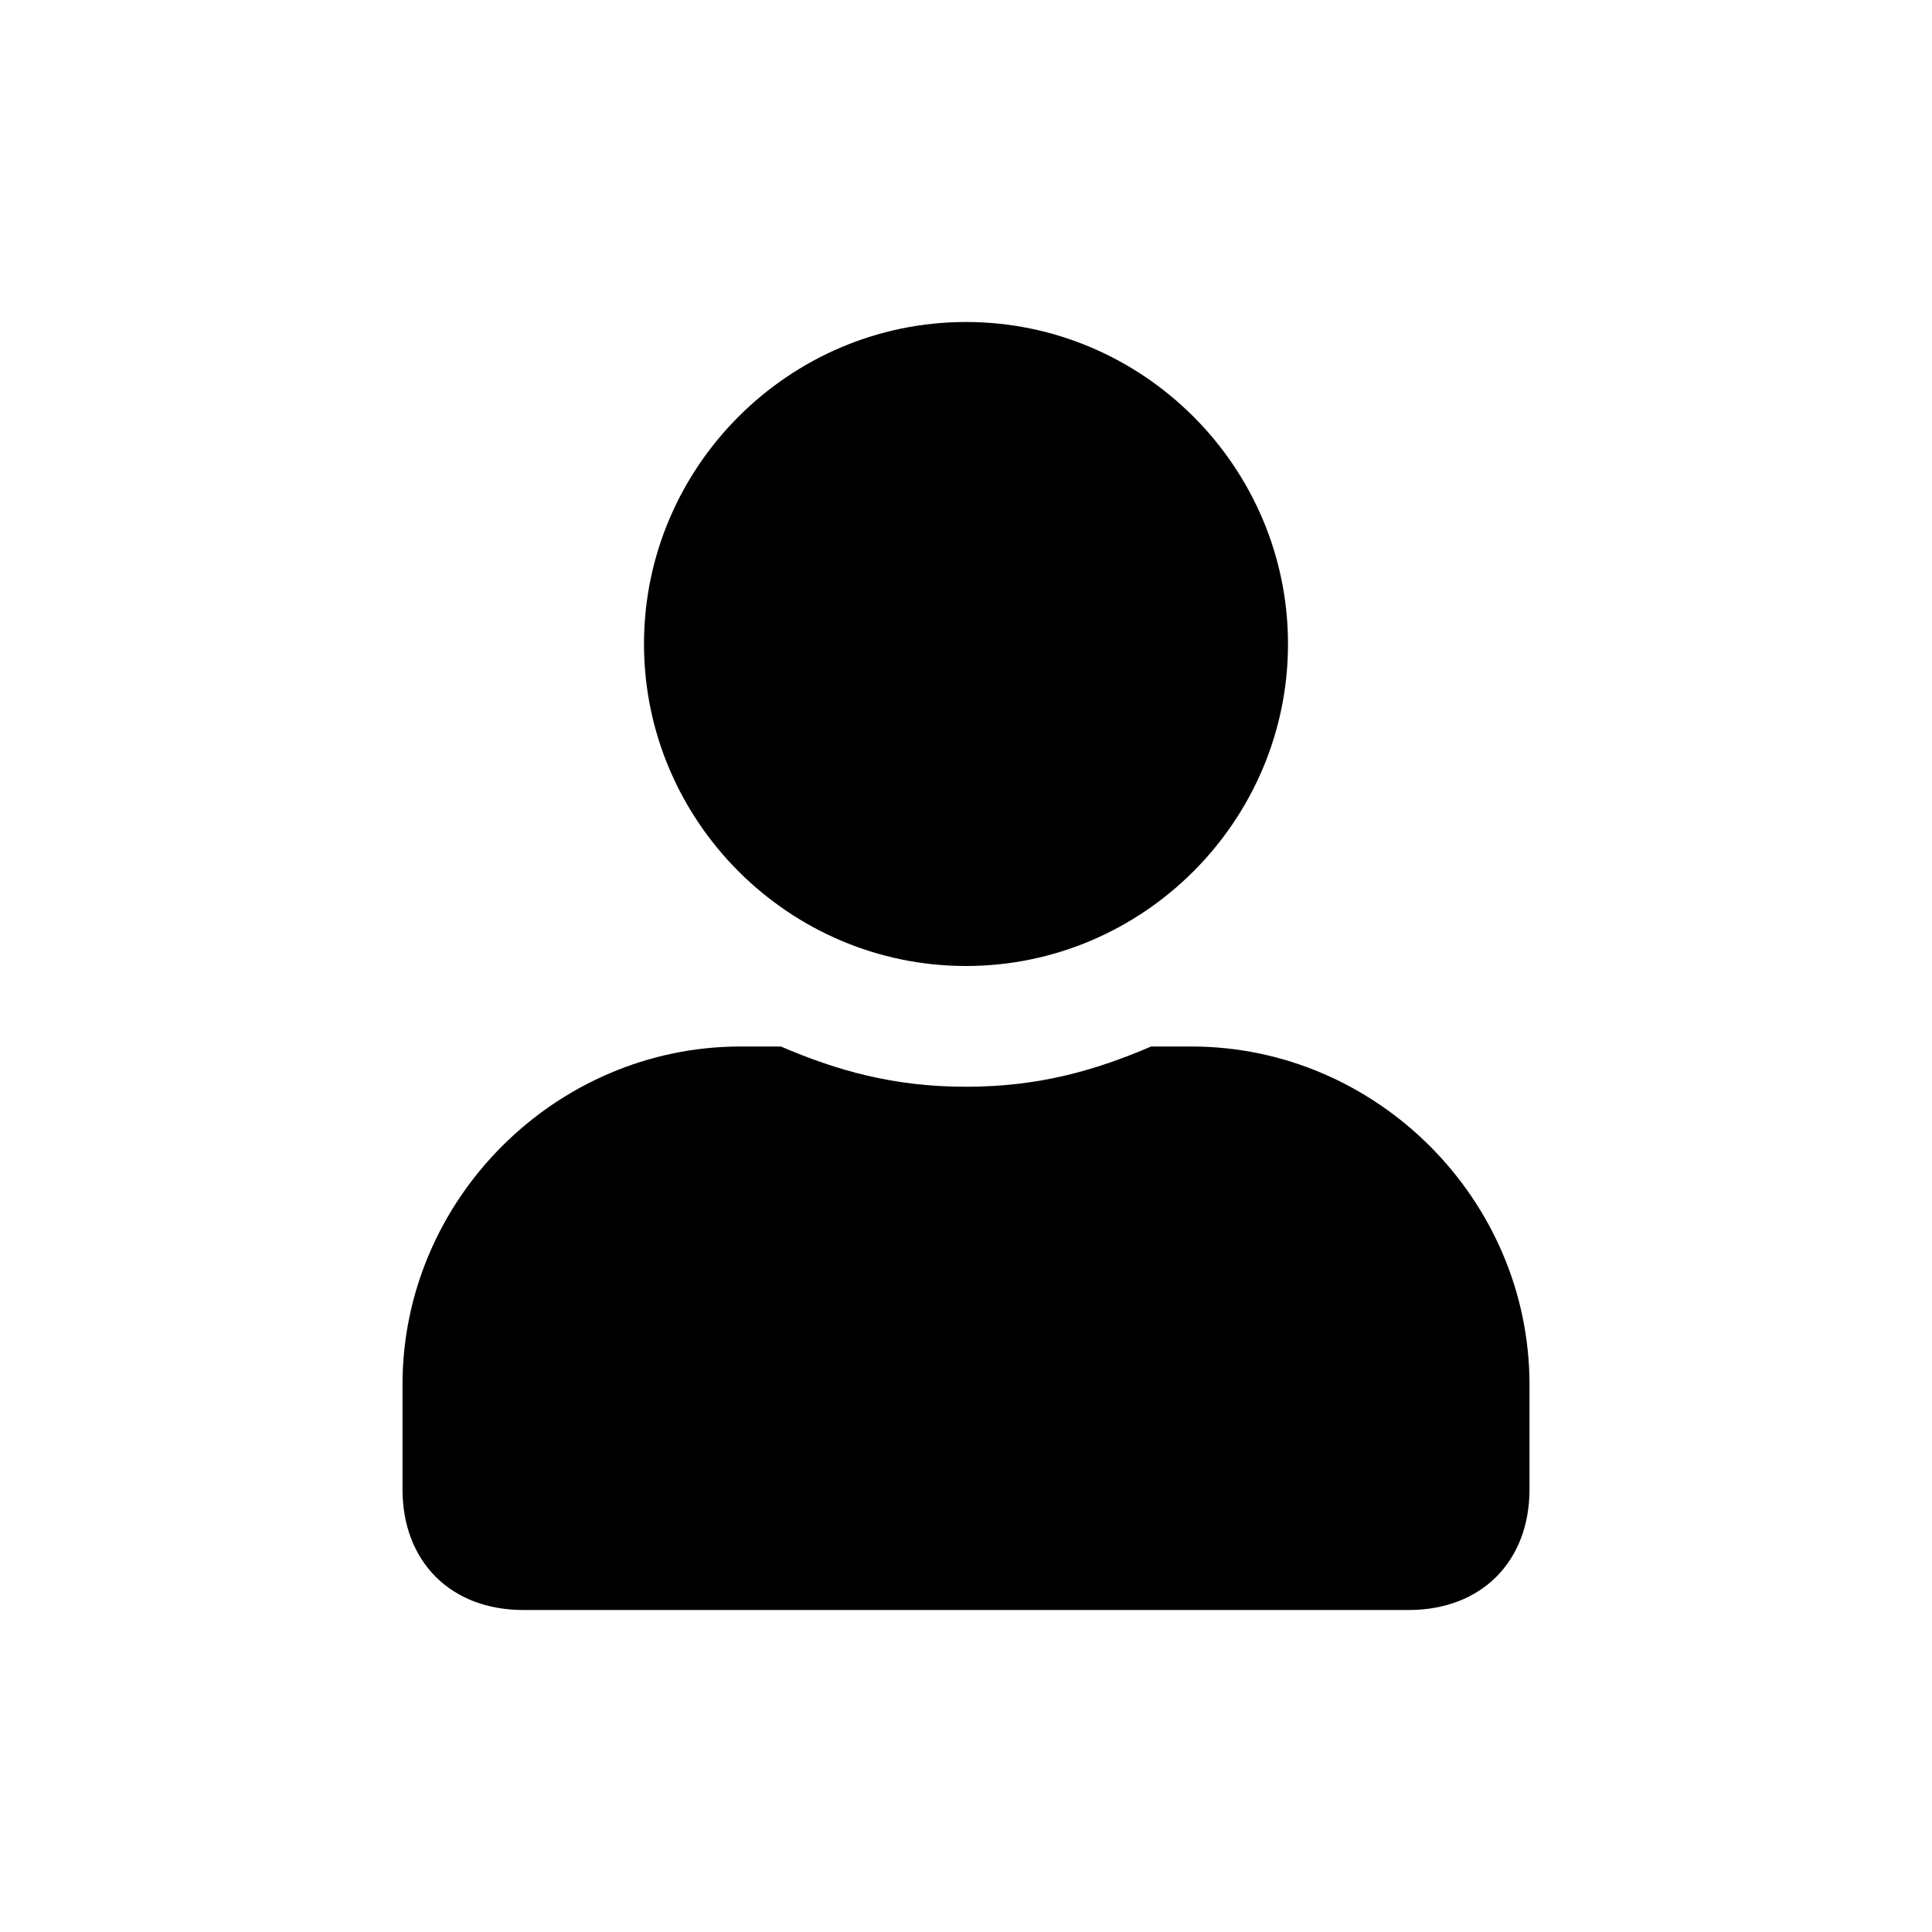 <svg viewBox="0 0 24 24">
	<path d="M12,12c2.2,0,4-1.8,4-4s-1.8-4-4-4S8,5.8,8,8S9.8,12,12,12z M14.8,13h-0.5c-0.7,0.3-1.4,0.5-2.3,0.5s-1.6-0.2-2.3-0.5H9.2
	C6.9,13,5,14.9,5,17.2v1.3C5,19.4,5.6,20,6.5,20h11c0.9,0,1.5-0.6,1.5-1.5v-1.3C19,14.9,17.1,13,14.8,13z"/>
</svg>
